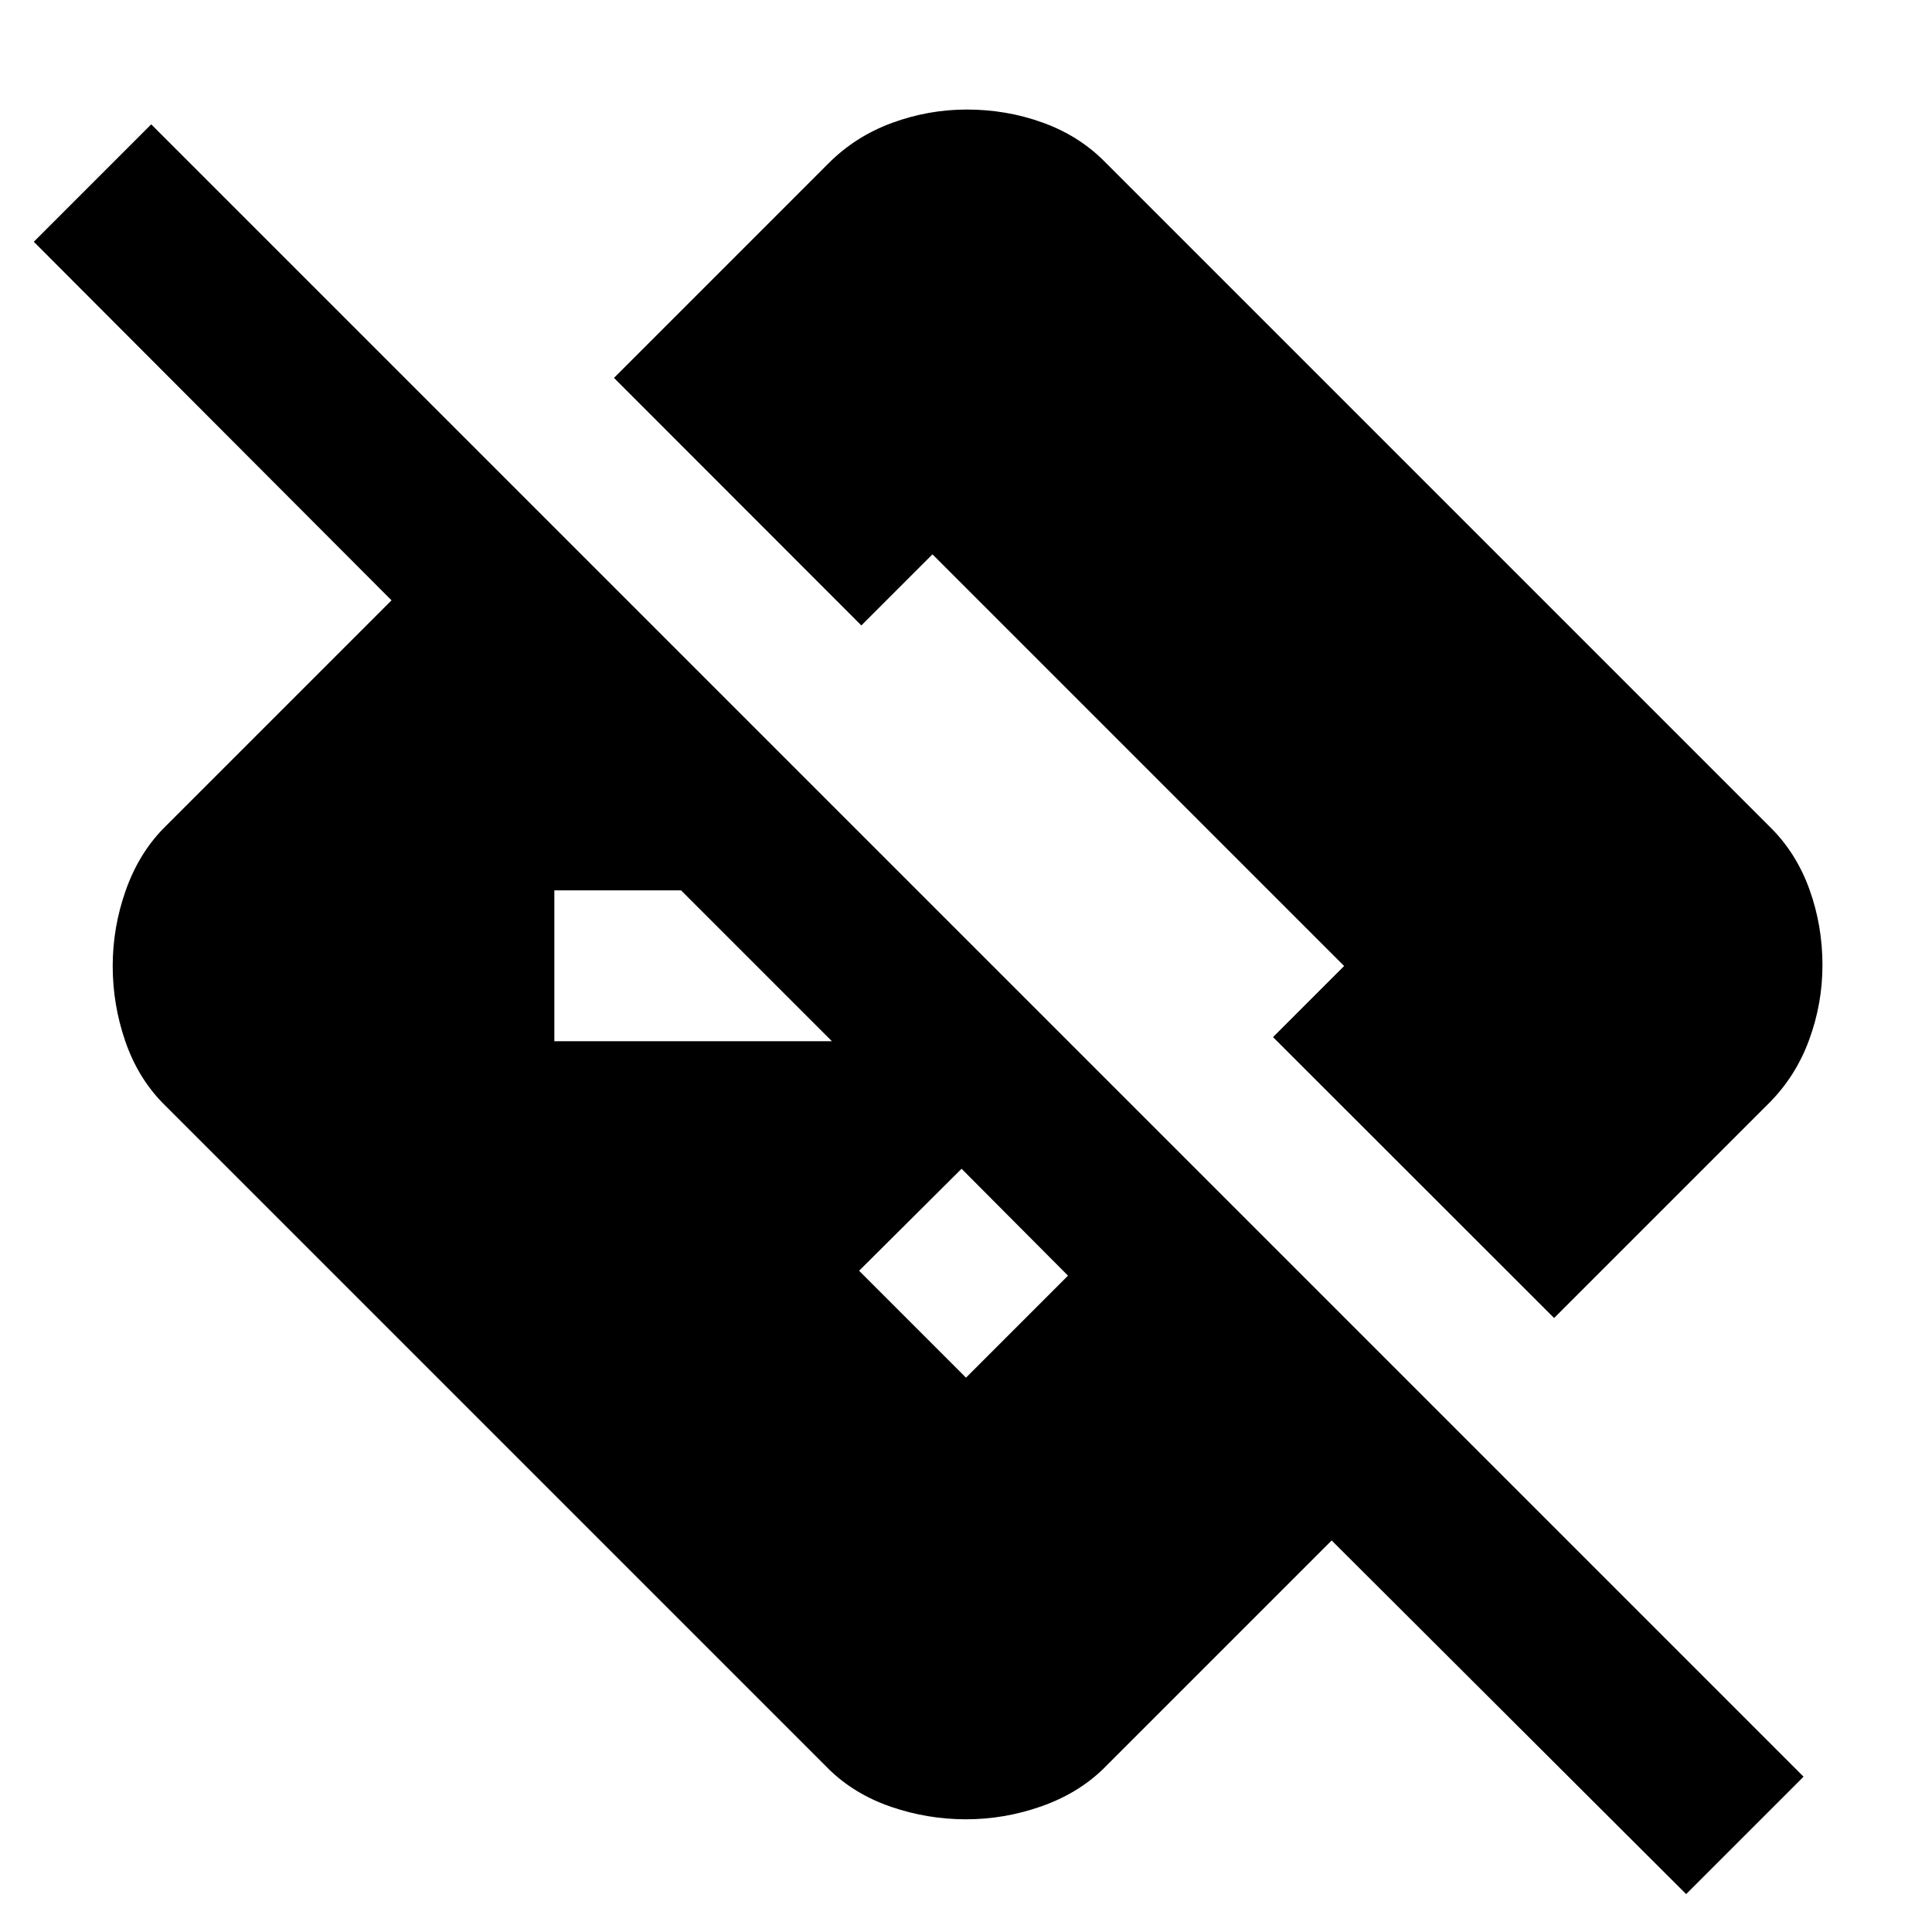 <svg xmlns="http://www.w3.org/2000/svg" height="40" viewBox="0 -960 960 960" width="40"><path d="M837.84-18.83 661.7-194.55 548.19-81.04q-12.64 12.26-30.88 18.65Q499.07-56 480-56q-19.07 0-37.14-6.17-18.08-6.18-30.82-18.54L80.71-412.04q-12.36-12.74-18.54-30.82Q56-460.93 56-480t6.39-37.31q6.39-18.24 18.65-30.88L194.55-661.7 16.8-839.87l58.34-58.35L896.19-77.17l-58.35 58.34ZM480-275.45l50.68-50.68-52.88-53.12-50.92 50.68L480-275.45Zm292.23-29.64L632.55-444.67 667.88-480 463.33-684.55 428-649.22 305.09-772.23l106.72-106.73q13.31-13.3 31.38-19.95 18.07-6.66 37.24-6.66 19.64 0 37.55 6.44 17.9 6.43 30.64 19.17l331.34 331.34q12.74 12.74 19.17 30.64 6.44 17.91 6.44 37.55 0 19.17-6.66 37.24-6.65 18.07-19.95 31.38L772.23-305.09ZM275.45-442.62h137.93l-74.96-74.96h-62.97v74.96Z"/></svg>